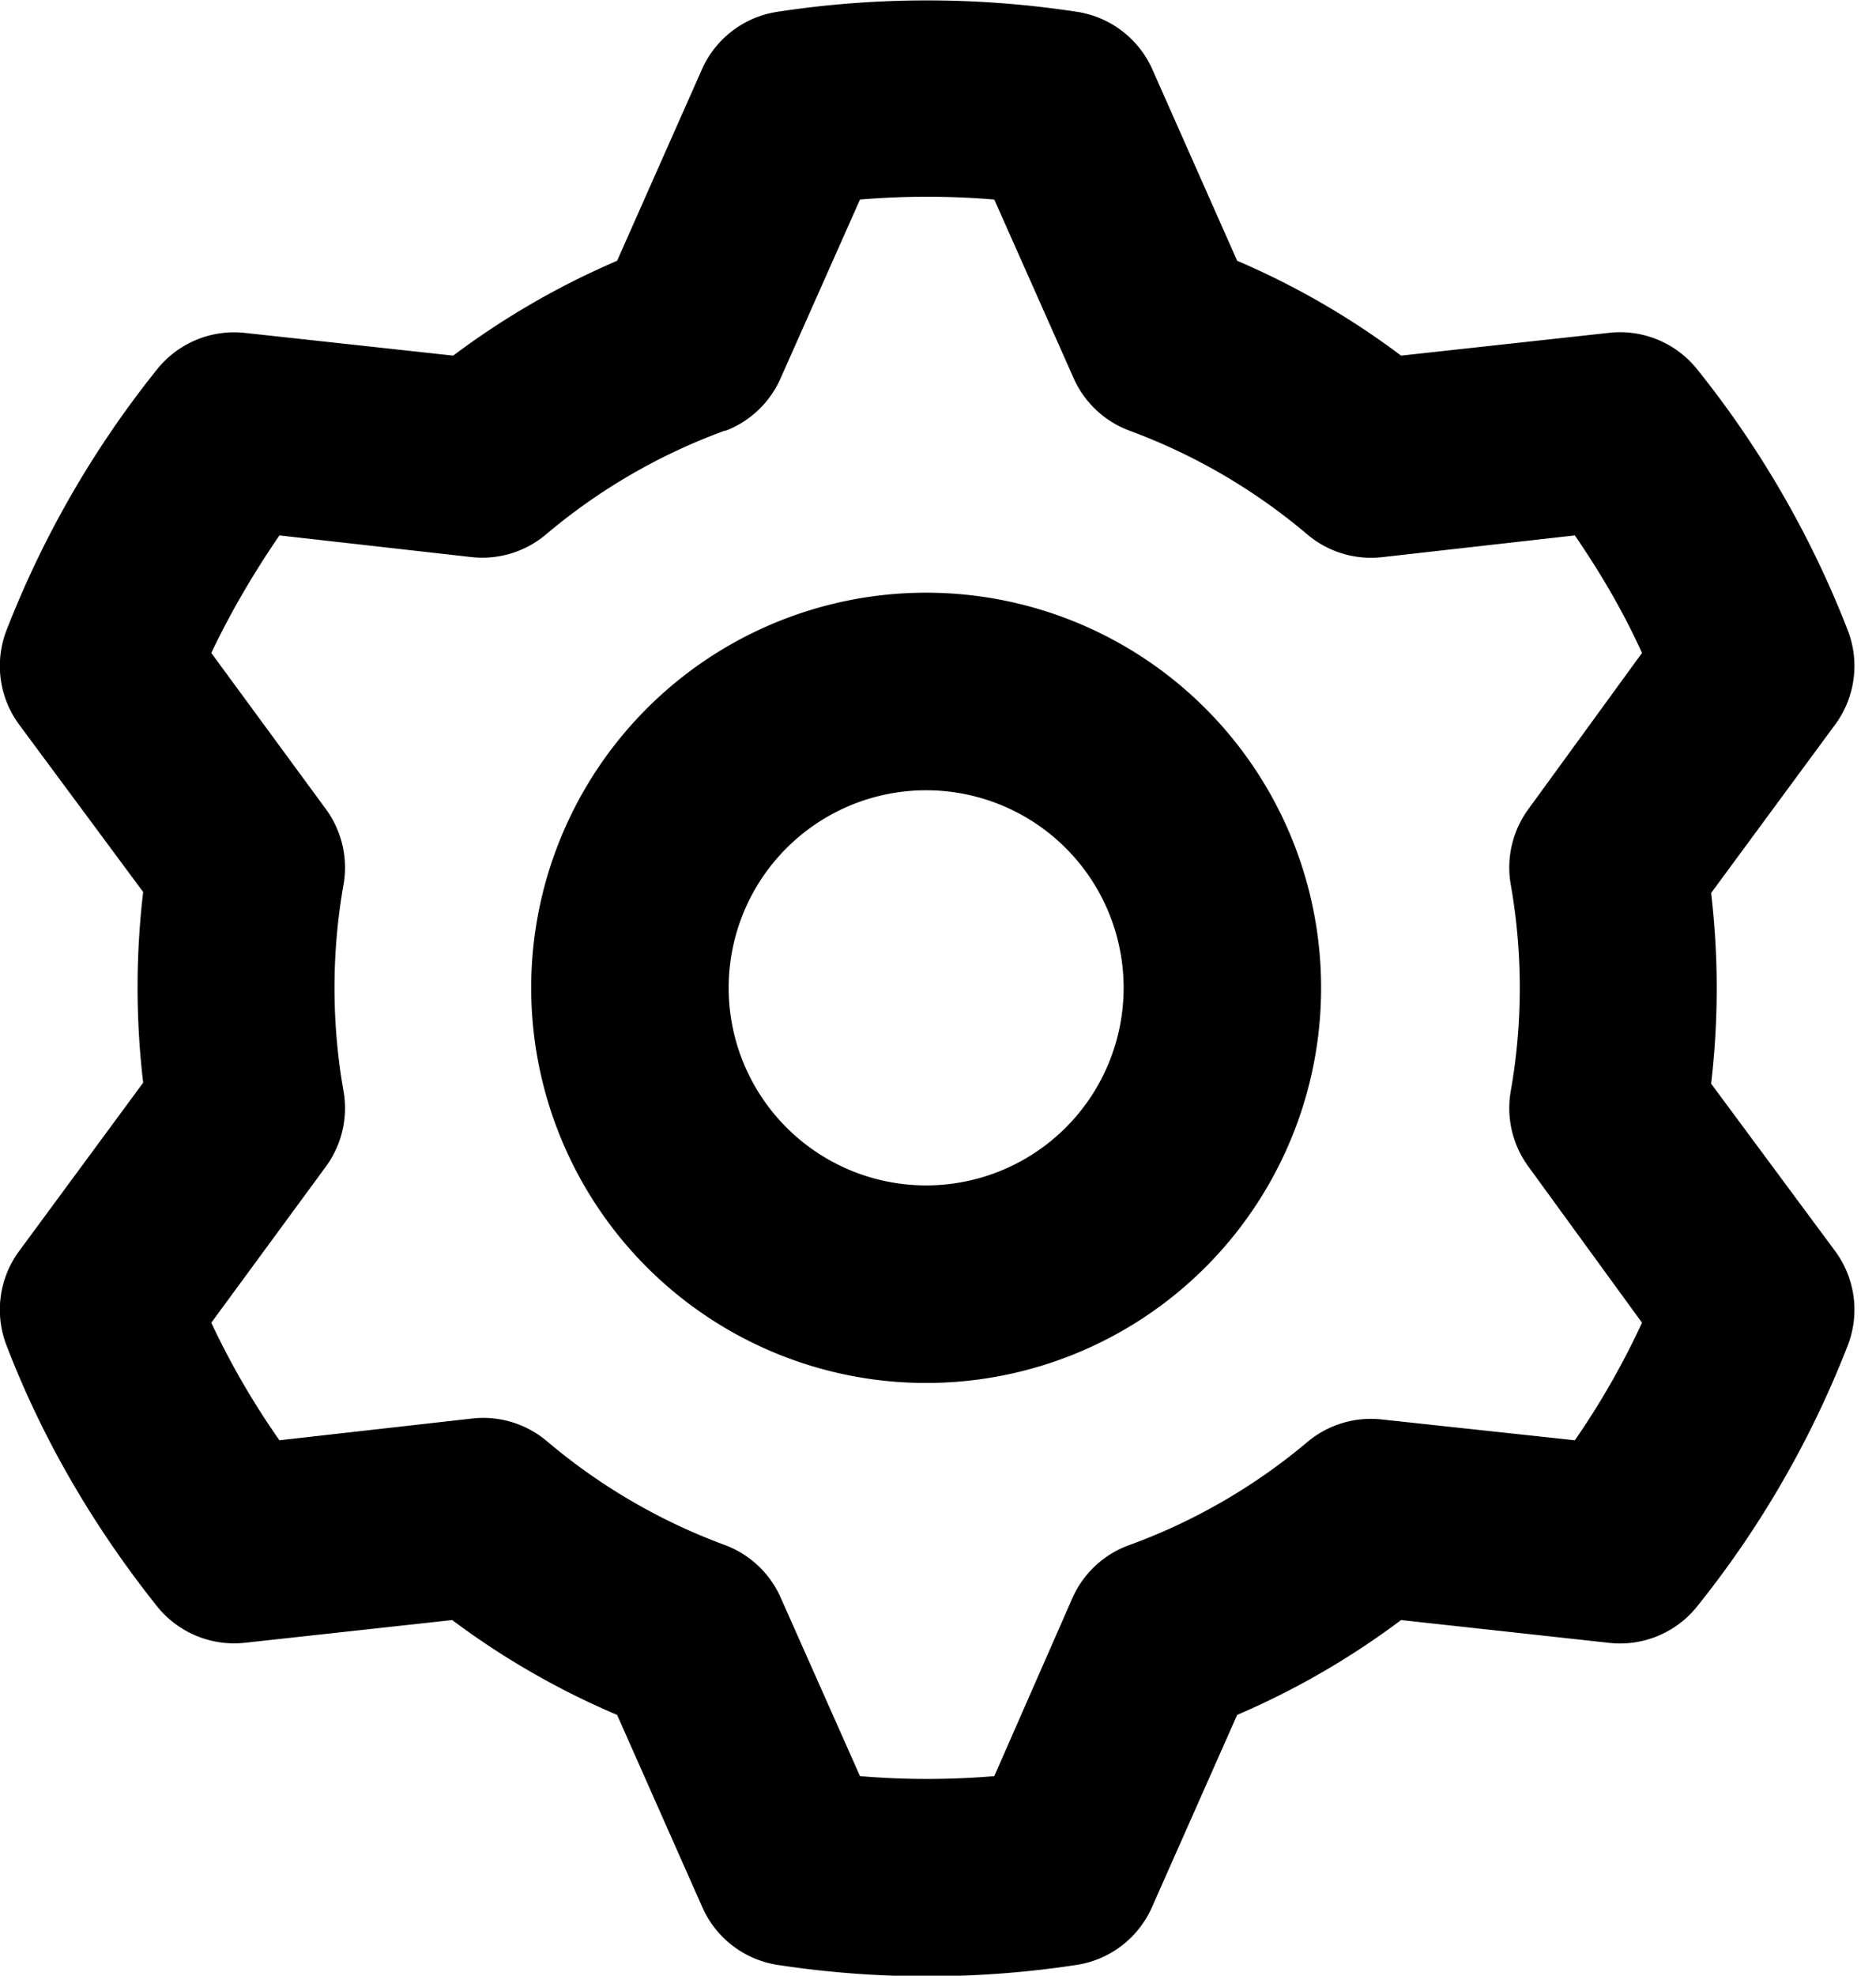<svg width="19" height="20" xmlns="http://www.w3.org/2000/svg"><g transform="translate(-11 -10)" fill="none" fill-rule="evenodd"><rect width="40" height="40" rx="12"/><path d="M17.25 12.64a8.04 8.04 0 0 0-1.66.96l-2.11-.23a1 1 0 0 0-.89.37 10.02 10.02 0 0 0-1.52 2.63 1 1 0 0 0 .12.96l1.26 1.7a8.24 8.24 0 0 0 0 1.93l-1.26 1.71a1 1 0 0 0-.12.96c.37.96.89 1.84 1.52 2.63a1 1 0 0 0 .89.37l2.1-.23a8 8 0 0 0 1.67.96l.86 1.94a1 1 0 0 0 .76.59 10.02 10.02 0 0 0 3.04 0 1 1 0 0 0 .76-.59l.86-1.94a8.06 8.06 0 0 0 1.66-.96l2.1.23a1 1 0 0 0 .9-.37 10.02 10.02 0 0 0 1.52-2.63 1 1 0 0 0-.12-.96l-1.26-1.7a8.24 8.24 0 0 0 0-1.93l1.26-1.71a1 1 0 0 0 .12-.96 10.02 10.02 0 0 0-1.52-2.63 1 1 0 0 0-.9-.37l-2.1.23a8 8 0 0 0-1.66-.96l-.86-1.94a1 1 0 0 0-.76-.58 10.02 10.02 0 0 0-3.04 0 1 1 0 0 0-.76.58l-.86 1.94Zm1.1 1.72a1 1 0 0 0 .56-.54l.8-1.8a8.16 8.16 0 0 1 1.36 0l.8 1.8a1 1 0 0 0 .57.54 6 6 0 0 1 1.8 1.05 1 1 0 0 0 .76.23l1.95-.22c.26.38.49.77.68 1.19l-1.15 1.58a1 1 0 0 0-.18.76 6.02 6.02 0 0 1 0 2.1 1 1 0 0 0 .18.76l1.15 1.58a7.93 7.93 0 0 1-.68 1.19L25 24.37a1 1 0 0 0-.75.22 5.98 5.98 0 0 1-1.81 1.05 1 1 0 0 0-.58.54l-.79 1.8a8.16 8.16 0 0 1-1.36 0l-.8-1.8a1 1 0 0 0-.57-.54 6 6 0 0 1-1.8-1.05 1 1 0 0 0-.76-.23l-1.95.22a7.93 7.93 0 0 1-.69-1.19l1.16-1.58a1 1 0 0 0 .18-.76 6.02 6.02 0 0 1 0-2.1 1 1 0 0 0-.18-.76l-1.16-1.58c.2-.42.43-.81.69-1.19l1.95.22a1 1 0 0 0 .75-.23 5.98 5.98 0 0 1 1.81-1.05ZM20.38 16a4 4 0 1 0 0 8 4 4 0 0 0 0-8Zm0 2a2 2 0 1 1 0 4 2 2 0 0 1 0-4Z" fill="currentColor"/></g></svg>